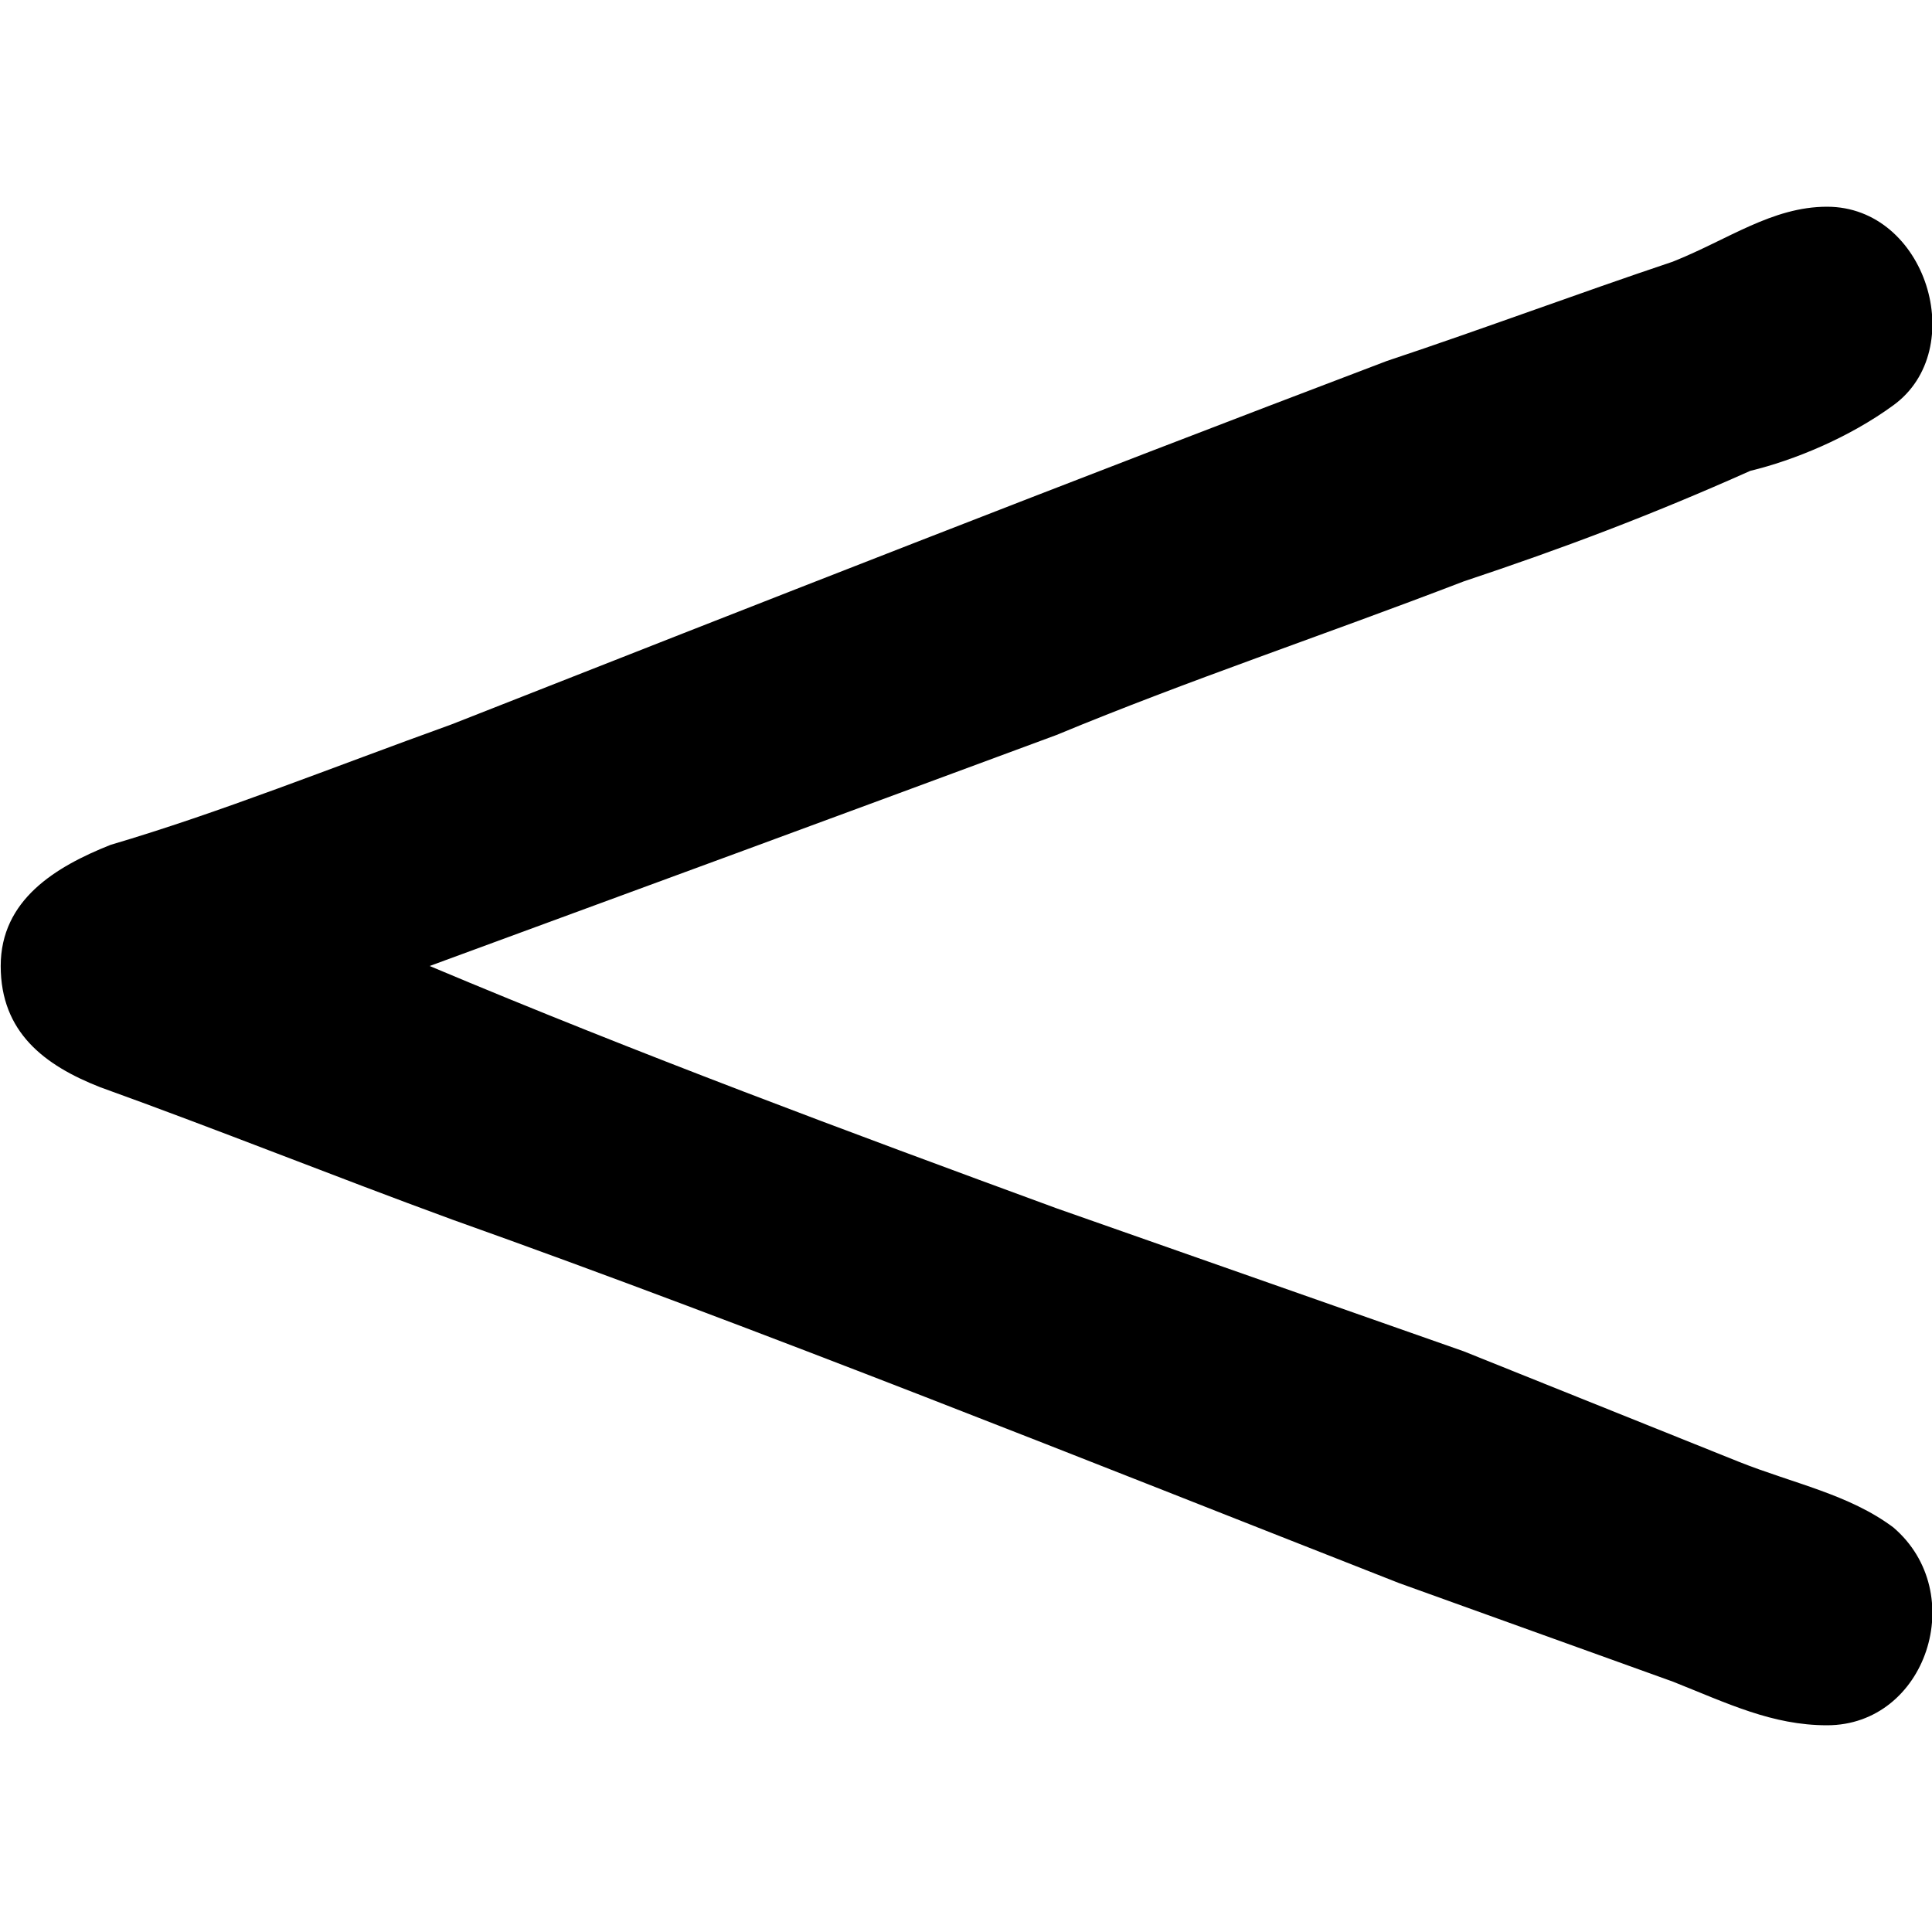 <?xml version="1.0" encoding="UTF-8" standalone="no"?>
<svg
   xmlns:dc="http://purl.org/dc/elements/1.1/"
   xmlns:cc="http://creativecommons.org/ns#"
   xmlns:rdf="http://www.w3.org/1999/02/22-rdf-syntax-ns#"
   xmlns:svg="http://www.w3.org/2000/svg"
   xmlns="http://www.w3.org/2000/svg"
   xmlns:xlink="http://www.w3.org/1999/xlink"
   xmlns:sodipodi="http://sodipodi.sourceforge.net/DTD/sodipodi-0.dtd"
   xmlns:inkscape="http://www.inkscape.org/namespaces/inkscape"
   sodipodi:docname="temp.svg"
   id="svg17"
   version="1.1"
   viewBox="0 0 2.743 2.156"
   height="64px"
   width="64px">
  <sodipodi:namedview
     id="namedview19"
     inkscape:window-height="480"
     inkscape:window-width="640"
     inkscape:pageshadow="2"
     inkscape:pageopacity="0"
     guidetolerance="10"
     gridtolerance="10"
     objecttolerance="10"
     borderopacity="1"
     bordercolor="#666666"
     pagecolor="#ffffff" />
  <defs
     id="defs10">
    <g
       id="g8">
      <symbol
         id="glyph0-0"
         overflow="visible">
        <path
           id="path2"
           d=""
           style="stroke:none" />
      </symbol>
      <symbol
         id="glyph0-1"
         overflow="visible">
        <path
           id="path5"
           d="M 0.891,-6.016 C 1.188,-6.125 1.484,-6.234 1.781,-6.344 1.969,-6.422 2.156,-6.484 2.359,-6.562 2.5,-6.609 2.625,-6.656 2.766,-6.719 2.828,-6.734 2.906,-6.766 2.969,-6.812 3.078,-6.891 3.016,-7.094 2.875,-7.094 c -0.078,0 -0.141,0.047 -0.219,0.078 C 2.516,-6.969 2.391,-6.922 2.25,-6.875 1.797,-6.703 1.359,-6.531 0.922,-6.359 0.75,-6.297 0.594,-6.234 0.438,-6.188 c -0.078,0.031 -0.156,0.078 -0.156,0.172 0,0.094 0.062,0.141 0.141,0.172 0.172,0.062 0.328,0.125 0.5,0.188 0.438,0.156 0.906,0.344 1.344,0.516 L 2.656,-5 c 0.078,0.031 0.141,0.062 0.219,0.062 0.141,0 0.203,-0.188 0.094,-0.281 C 2.906,-5.266 2.828,-5.281 2.75,-5.312 L 2.359,-5.469 1.781,-5.672 C 1.484,-5.781 1.188,-5.891 0.891,-6.016 Z m 0,0"
           style="stroke:none" />
      </symbol>
    </g>
  </defs>
  <g
     transform="translate(-148.993,-127.671)"
     id="surface1">
    <g
       id="g14"
       style="fill:#000000;fill-opacity:1">
      <use
         height="100%"
         width="100%"
         id="use12"
         y="134.765"
         x="148.712"
         xlink:href="#glyph0-1" />
    </g>
  </g>
</svg>
